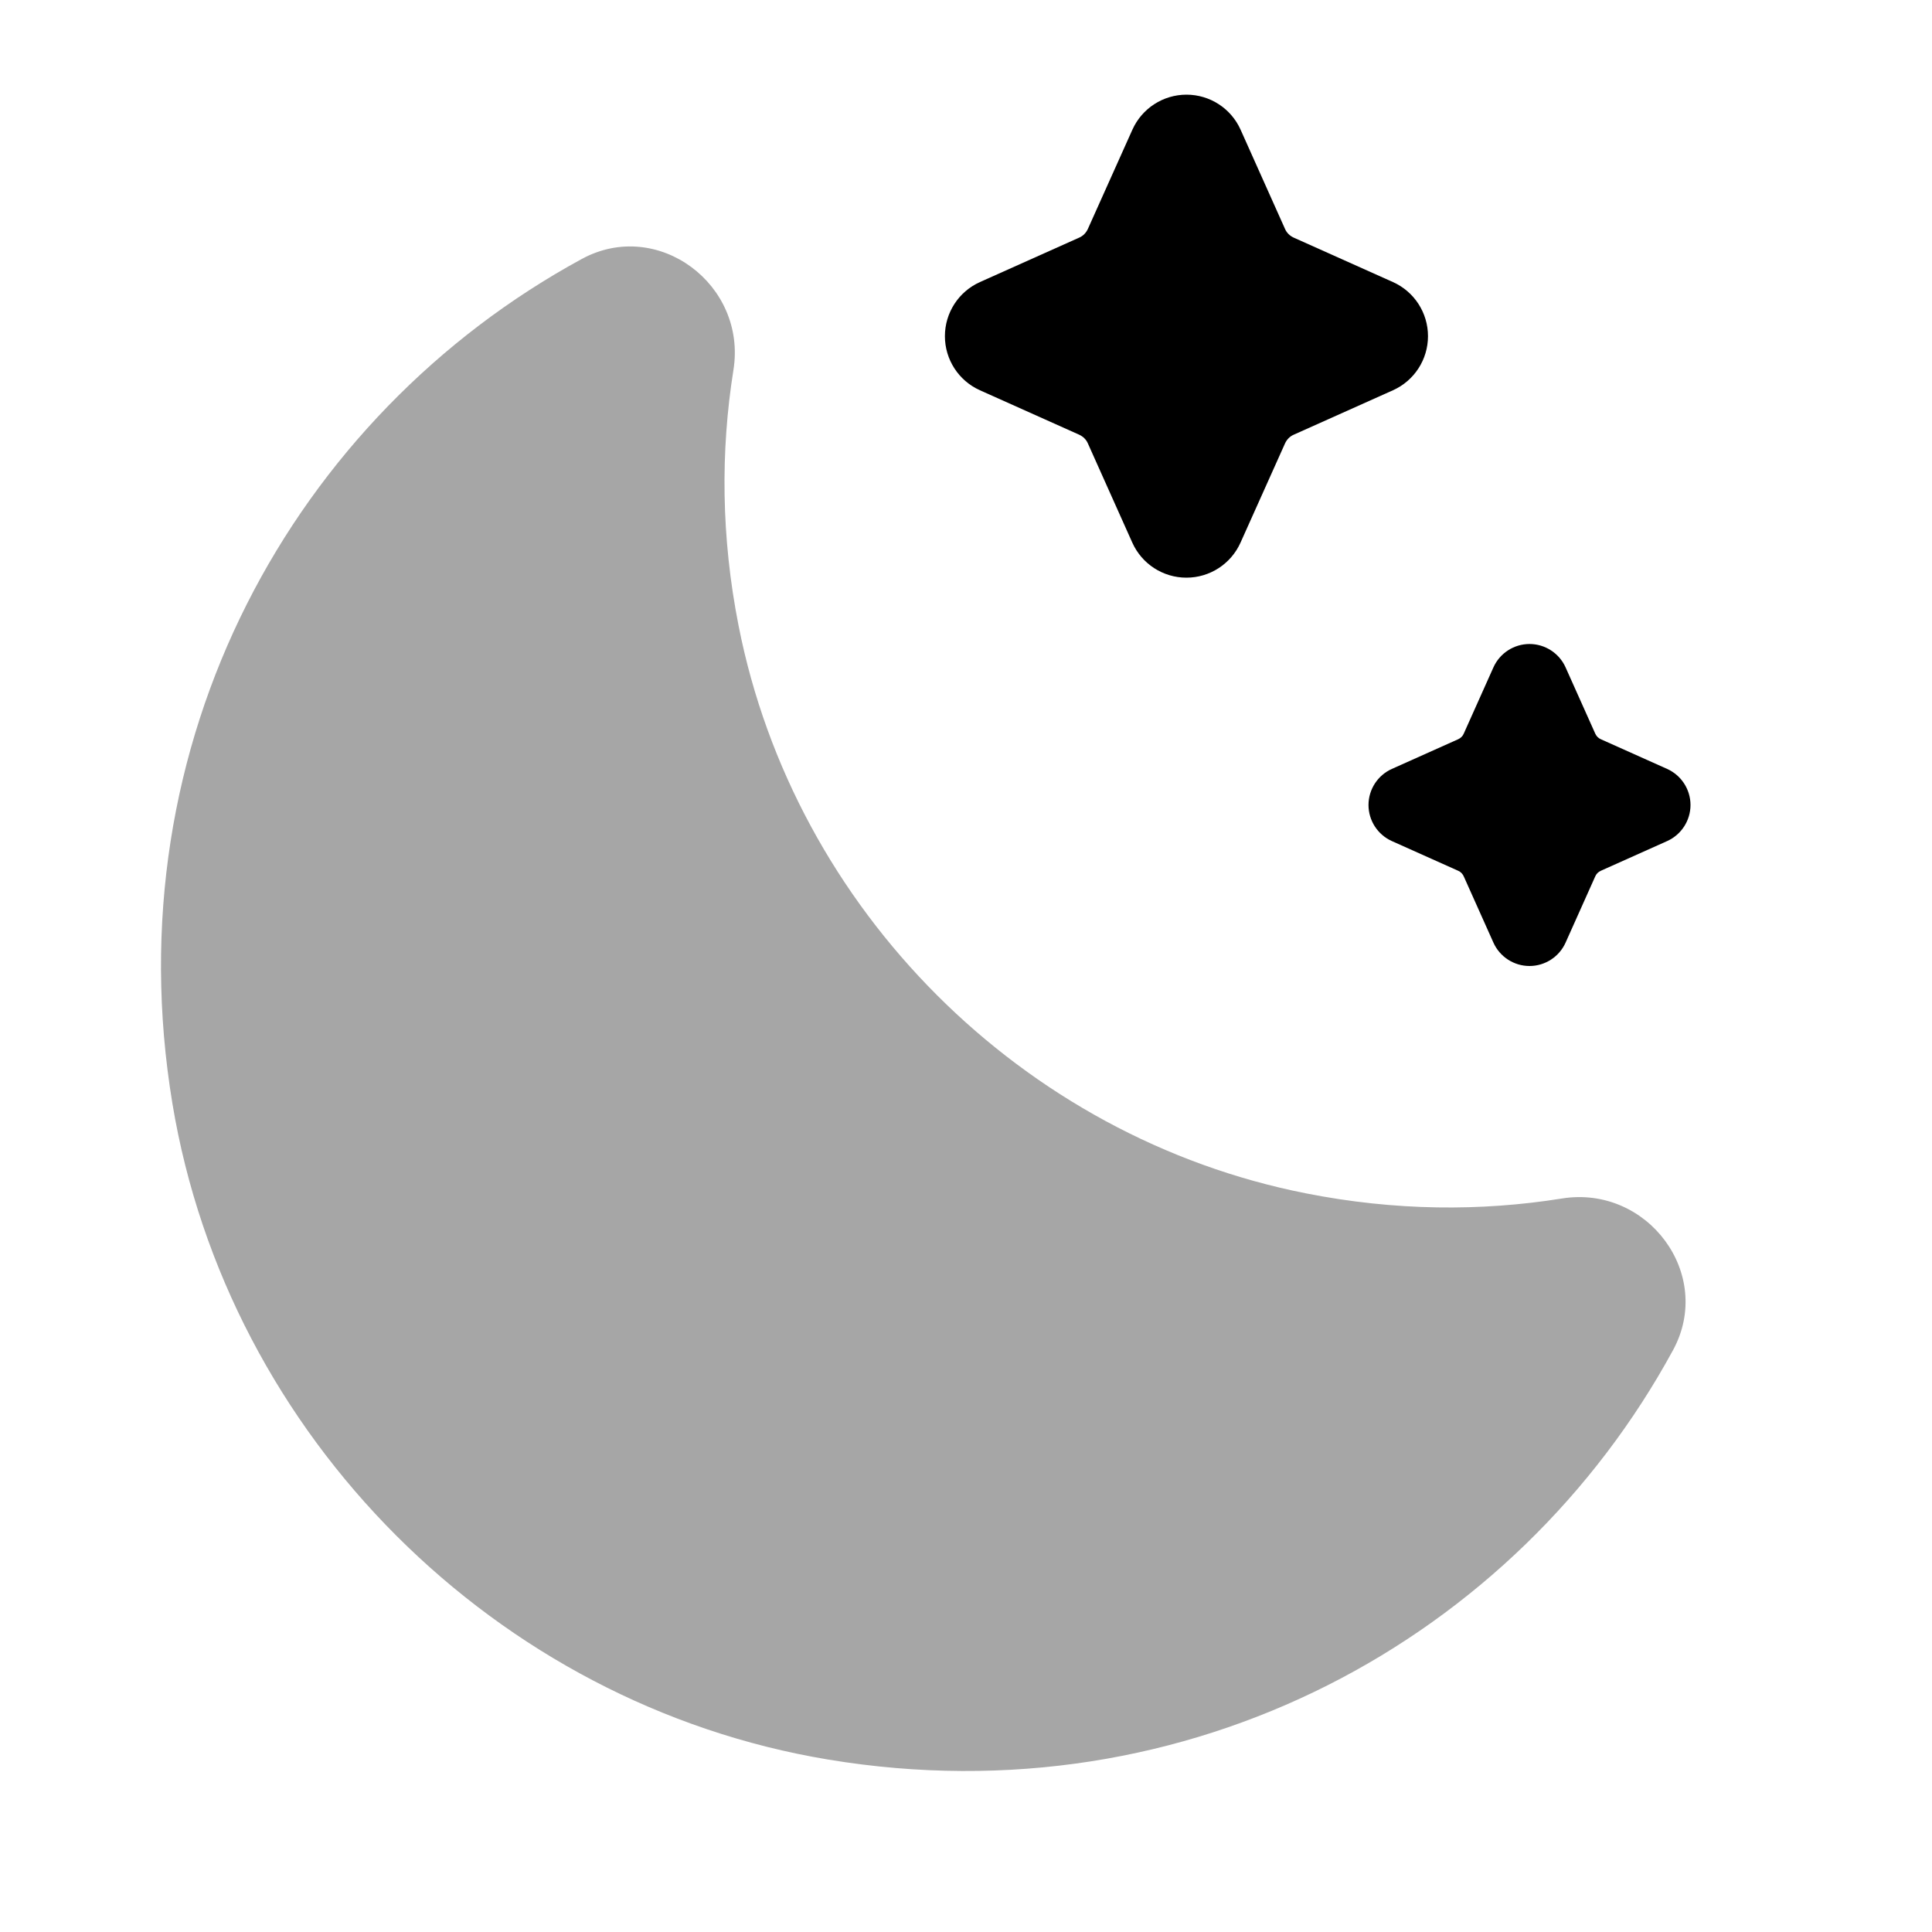 <svg xmlns="http://www.w3.org/2000/svg"  viewBox="0 0 24 24" width="24px" height="24px" fill-rule="evenodd" clip-rule="evenodd"><path d="M16.227,14.825C12.7,14.131,9.869,11.3,9.175,7.773C8.958,6.674,8.95,5.606,9.111,4.596	c0.17-1.06-0.94-1.892-1.884-1.379C3.654,5.16,1.397,9.215,2.142,13.71c0.685,4.132,4.016,7.463,8.147,8.148	c4.495,0.745,8.551-1.512,10.494-5.086c0.513-0.944-0.318-2.053-1.379-1.884C18.394,15.05,17.326,15.042,16.227,14.825z" opacity=".35"/><path fill-rule="evenodd" d="M14.067,1.611c0.119-0.265,0.382-0.435,0.672-0.435	c0.29,0,0.553,0.17,0.672,0.435l0.553,1.235c0.01,0.023,0.025,0.044,0.043,0.062c0.018,0.018,0.039,0.032,0.062,0.043l1.235,0.553	c0.265,0.119,0.435,0.382,0.435,0.672c0,0.29-0.17,0.553-0.435,0.672l-1.235,0.553c-0.023,0.01-0.044,0.025-0.062,0.043	c-0.018,0.018-0.032,0.039-0.043,0.062L15.41,6.741c-0.119,0.265-0.382,0.435-0.672,0.435c-0.29,0-0.553-0.17-0.672-0.435	l-0.553-1.235c-0.01-0.023-0.025-0.044-0.043-0.062c-0.018-0.018-0.039-0.032-0.062-0.043l-1.235-0.553	c-0.265-0.119-0.435-0.382-0.435-0.672c0-0.29,0.17-0.553,0.435-0.672l1.235-0.553c0.023-0.01,0.044-0.025,0.062-0.043	c0.018-0.018,0.032-0.039,0.043-0.062L14.067,1.611z" clip-rule="evenodd"/><path fill-rule="evenodd" d="M18.552,8.29C18.631,8.114,18.807,8,19,8s0.369,0.114,0.448,0.29l0.369,0.824	c0.007,0.015,0.016,0.029,0.028,0.041s0.026,0.022,0.041,0.028l0.824,0.369C20.886,9.631,21,9.807,21,10s-0.114,0.369-0.29,0.448	l-0.824,0.369c-0.015,0.007-0.029,0.016-0.041,0.028s-0.022,0.026-0.028,0.041l-0.369,0.824C19.369,11.886,19.193,12,19,12	s-0.369-0.114-0.448-0.29l-0.369-0.824c-0.007-0.015-0.016-0.029-0.028-0.041s-0.026-0.022-0.041-0.028l-0.824-0.369	C17.114,10.369,17,10.193,17,10s0.114-0.369,0.29-0.448l0.824-0.369c0.015-0.007,0.029-0.016,0.041-0.028s0.022-0.026,0.028-0.041	L18.552,8.29z" clip-rule="evenodd"/></svg>
